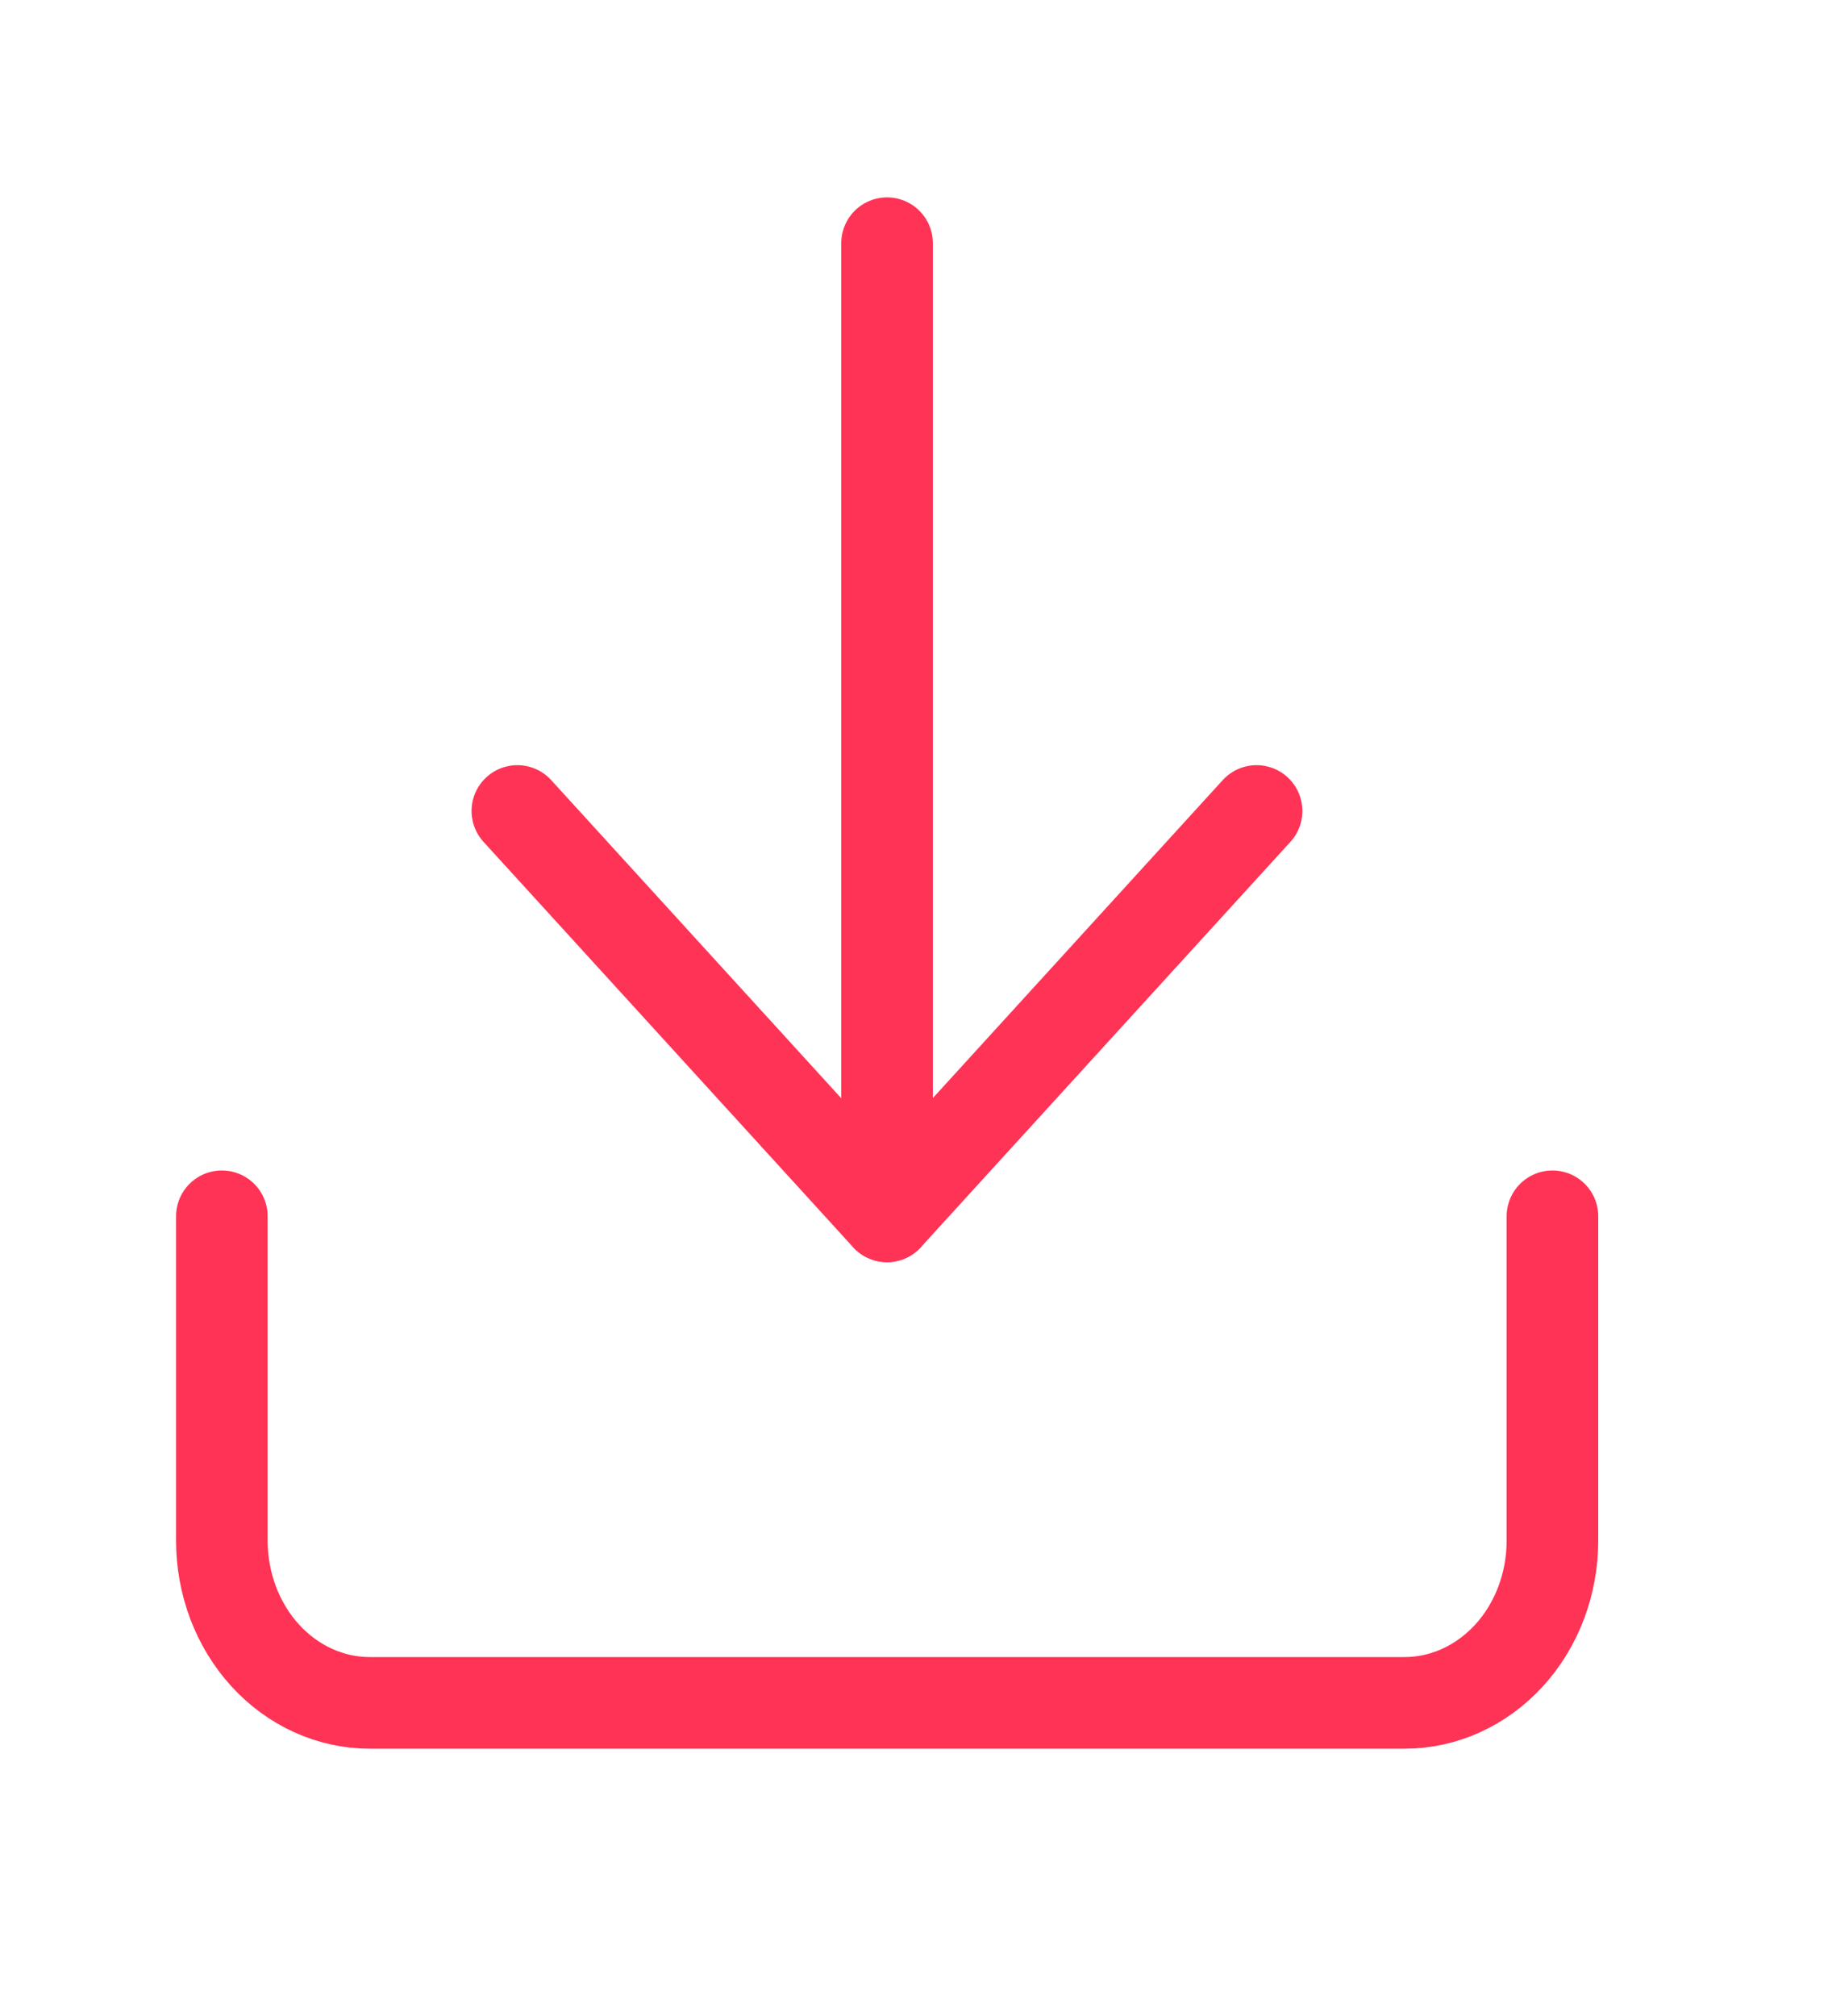 <svg width="20" height="22" viewBox="0 0 20 22" fill="none" xmlns="http://www.w3.org/2000/svg">
<path d="M16.948 13.273V16.813C16.948 17.282 16.778 17.733 16.475 18.065C16.172 18.396 15.762 18.583 15.334 18.583H4.036C3.608 18.583 3.197 18.396 2.895 18.065C2.592 17.733 2.422 17.282 2.422 16.813V13.273" stroke="#FF3355" stroke-linecap="round" stroke-linejoin="round"/>
<path d="M5.648 8.85L9.683 13.274L13.718 8.85" stroke="#FF3355" stroke-linecap="round" stroke-linejoin="round"/>
<path d="M9.684 13.273V2.654" stroke="#FF3355" stroke-linecap="round" stroke-linejoin="round"/>
</svg>
